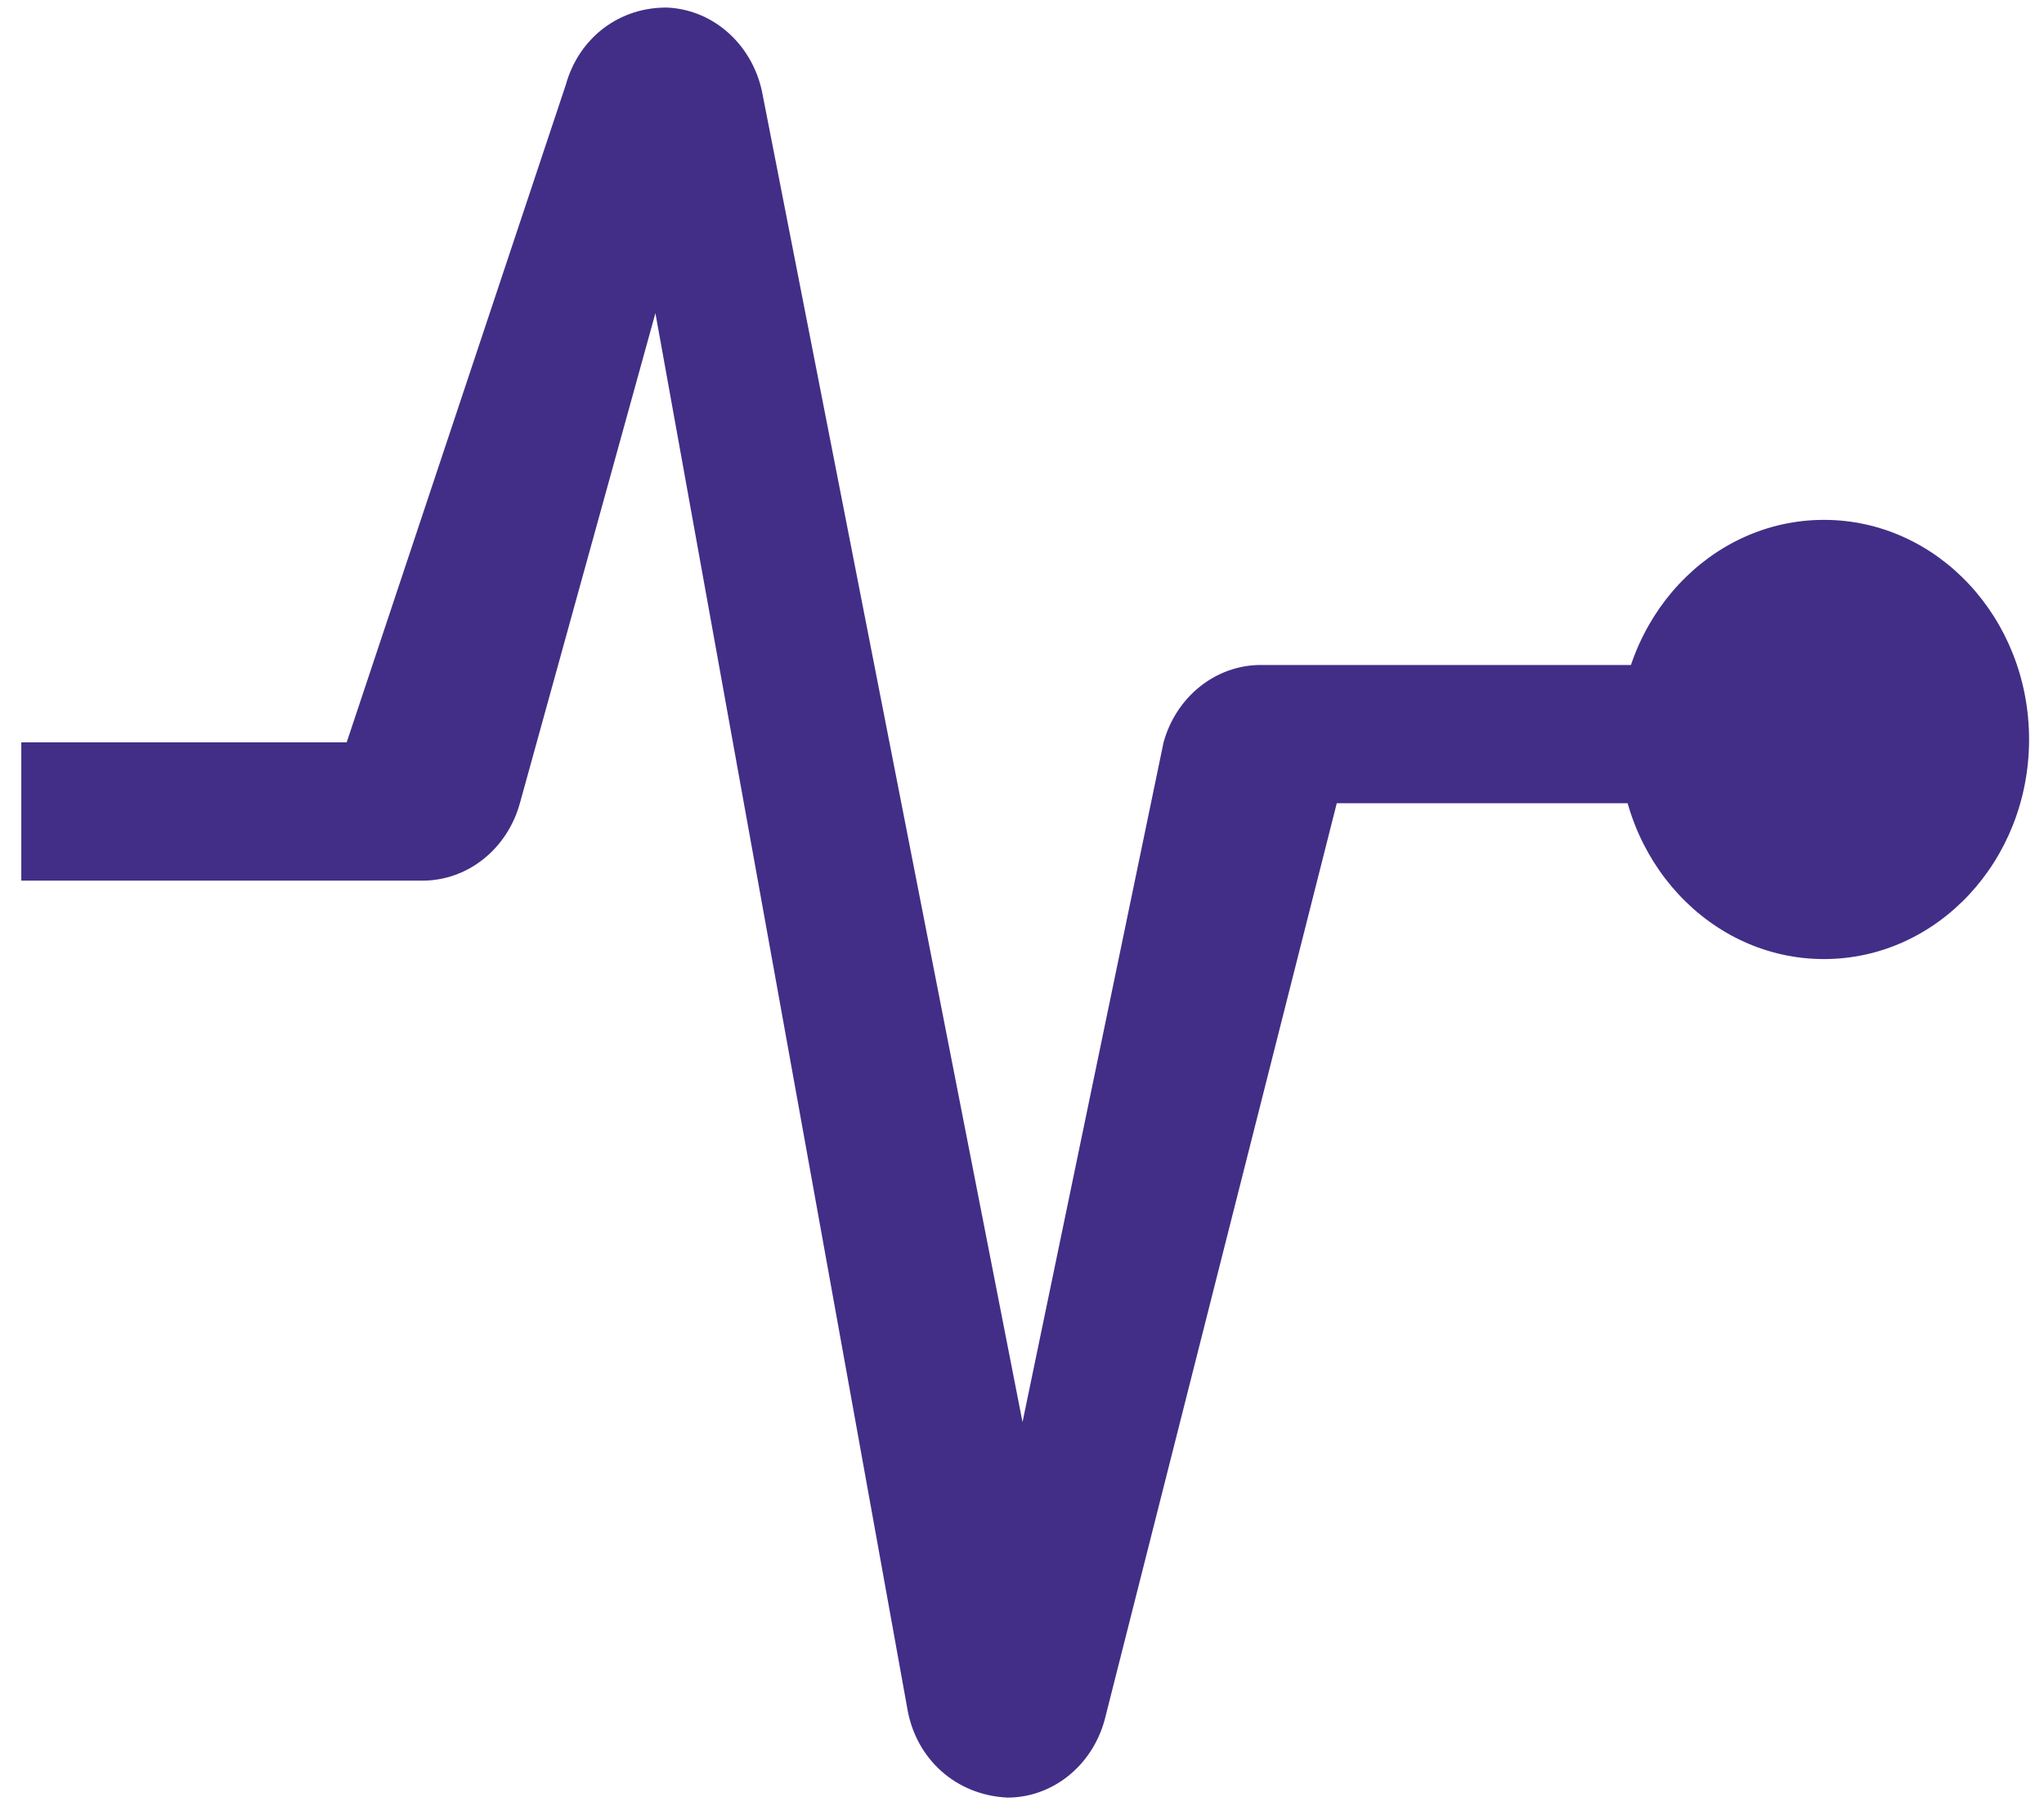<?xml version="1.0" encoding="UTF-8" standalone="no"?>
<svg width="43px" height="38px" viewBox="0 0 43 38" version="1.1" xmlns="http://www.w3.org/2000/svg" xmlns:xlink="http://www.w3.org/1999/xlink">
    <!-- Generator: Sketch 47 (45396) - http://www.bohemiancoding.com/sketch -->
    <title>Group 76</title>
    <desc>Created with Sketch.</desc>
    <defs></defs>
    <g id="Site" stroke="none" stroke-width="1" fill="none" fill-rule="evenodd">
        <g id="Home-1" transform="translate(-383, -1306)" fill="#422E86">
            <g id="Group-38" transform="translate(0, 1121)">
                <g id="Group-41-Copy-4">
                    <g id="Group-Copy" transform="translate(383, 185)">
                        <g id="Group-74">
                            <g id="Group-76">
                                <ellipse id="Oval" cx="38.371" cy="15.557" rx="4.315" ry="4.62"></ellipse>
                                <path d="M21.192,37.818 C20.103,37.764 19.281,37.005 19.093,35.976 L13.788,6.588 L10.937,16.898 C10.67,17.864 9.837,18.527 8.889,18.527 L0.448,18.527 L0.448,15.618 L7.293,15.618 L11.902,1.787 C12.18,0.784 13.044,0.14 14.052,0.16 C15.036,0.212 15.859,0.971 16.045,1.999 L21.511,29.918 L24.478,15.618 C24.745,14.652 25.579,13.99 26.524,13.99 L37.843,13.99 L37.843,16.898 L28.122,16.898 L23.237,36.189 C22.969,37.159 22.135,37.818 21.192,37.818 Z" id="Shape" fill-rule="nonzero"></path>
                            </g>
                        </g>
                    </g>
                </g>
            </g>
        </g>
    </g>
</svg>